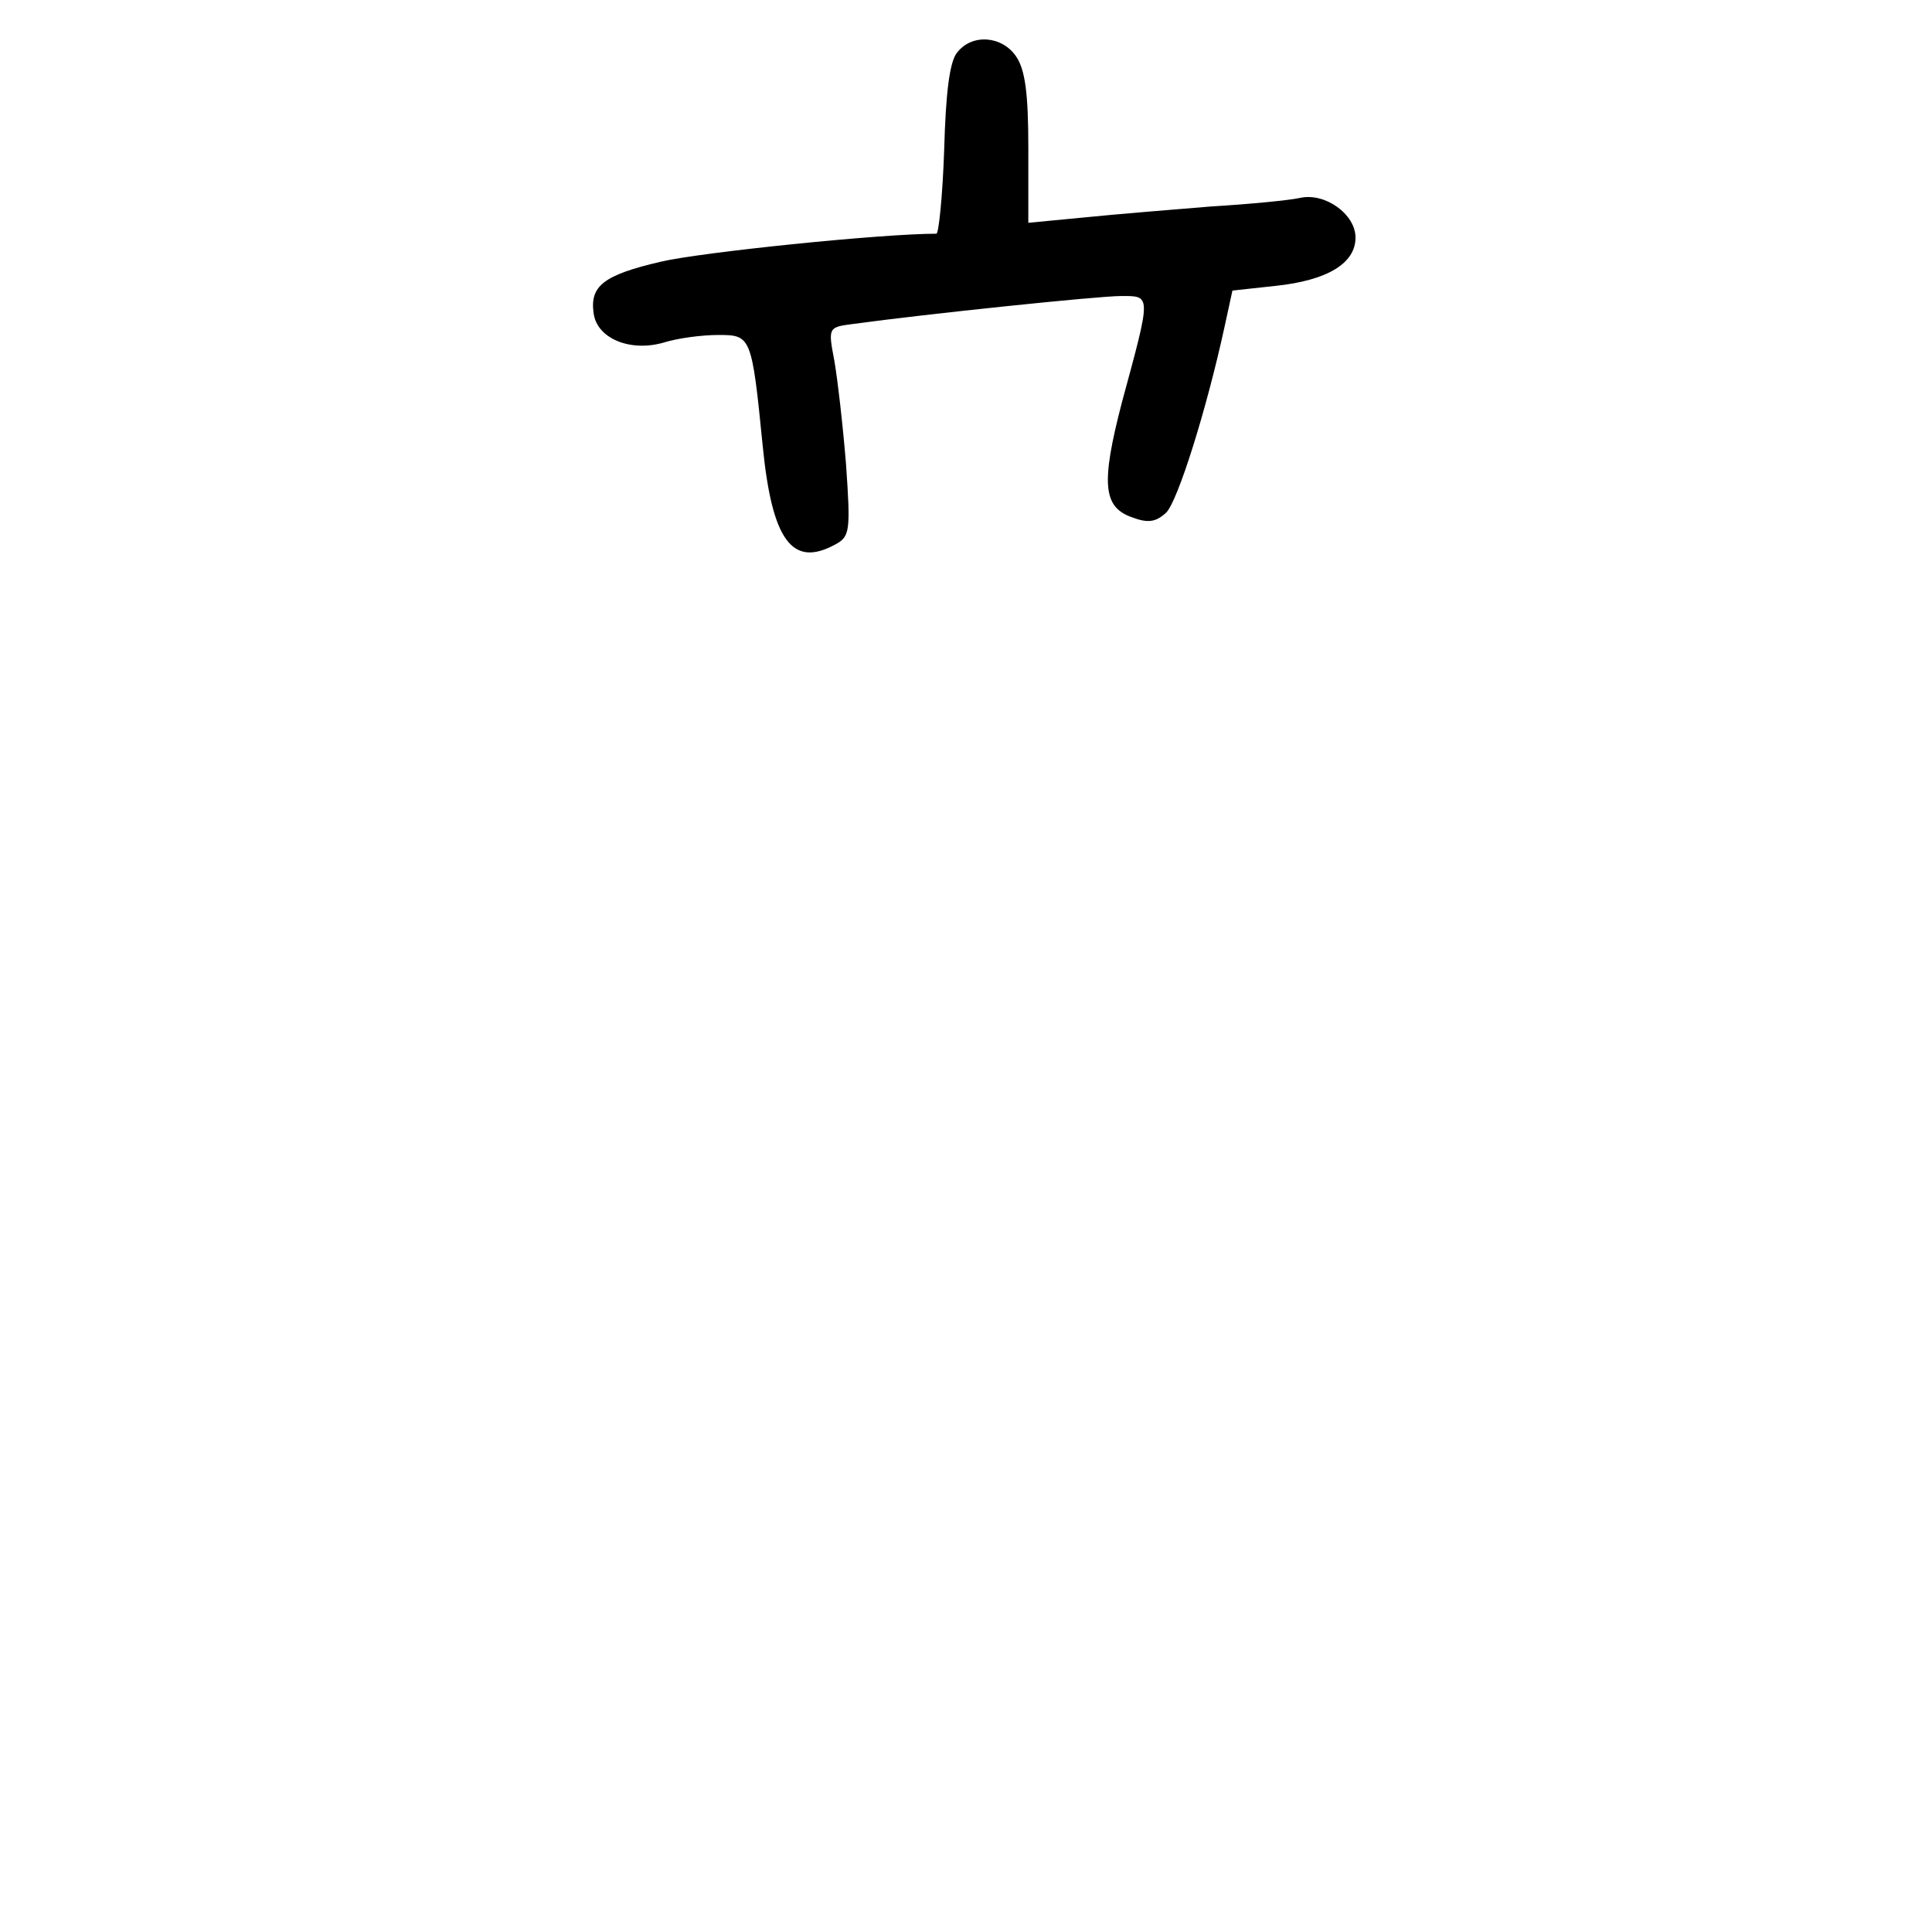<?xml version="1.0" standalone="no"?>
<!DOCTYPE svg PUBLIC "-//W3C//DTD SVG 20010904//EN"
 "http://www.w3.org/TR/2001/REC-SVG-20010904/DTD/svg10.dtd">
<svg version="1.0" xmlns="http://www.w3.org/2000/svg"
 width="248pt" height="248pt" viewBox="0 0 248 248"
 preserveAspectRatio="xMidYMid meet">
<g transform="translate(0,248) scale(0.1,-0.1)"
fill="#000000" stroke="none">
<path d="M1229 2413 c-10 -11 -15 -52 -17 -125 -2 -59 -7 -108 -10 -108 -71 0
-304 -24 -354 -36 -73 -17 -91 -31 -86 -66 4 -32 46 -50 89 -38 19 6 50 10 71
10 42 0 43 -1 57 -142 12 -122 38 -157 93 -127 19 10 20 17 14 103 -4 50 -11
110 -15 133 -8 42 -8 43 23 47 95 13 316 36 345 36 39 0 39 3 1 -137 -27 -104
-24 -134 13 -147 21 -8 31 -6 44 6 15 15 52 133 75 239 l10 46 55 6 c67 7 103
29 103 62 0 30 -39 58 -71 51 -13 -3 -64 -8 -114 -11 -49 -4 -123 -10 -162
-14 l-73 -7 0 96 c0 70 -4 101 -16 118 -18 26 -56 29 -75 5z"/>
</g>
</svg>
